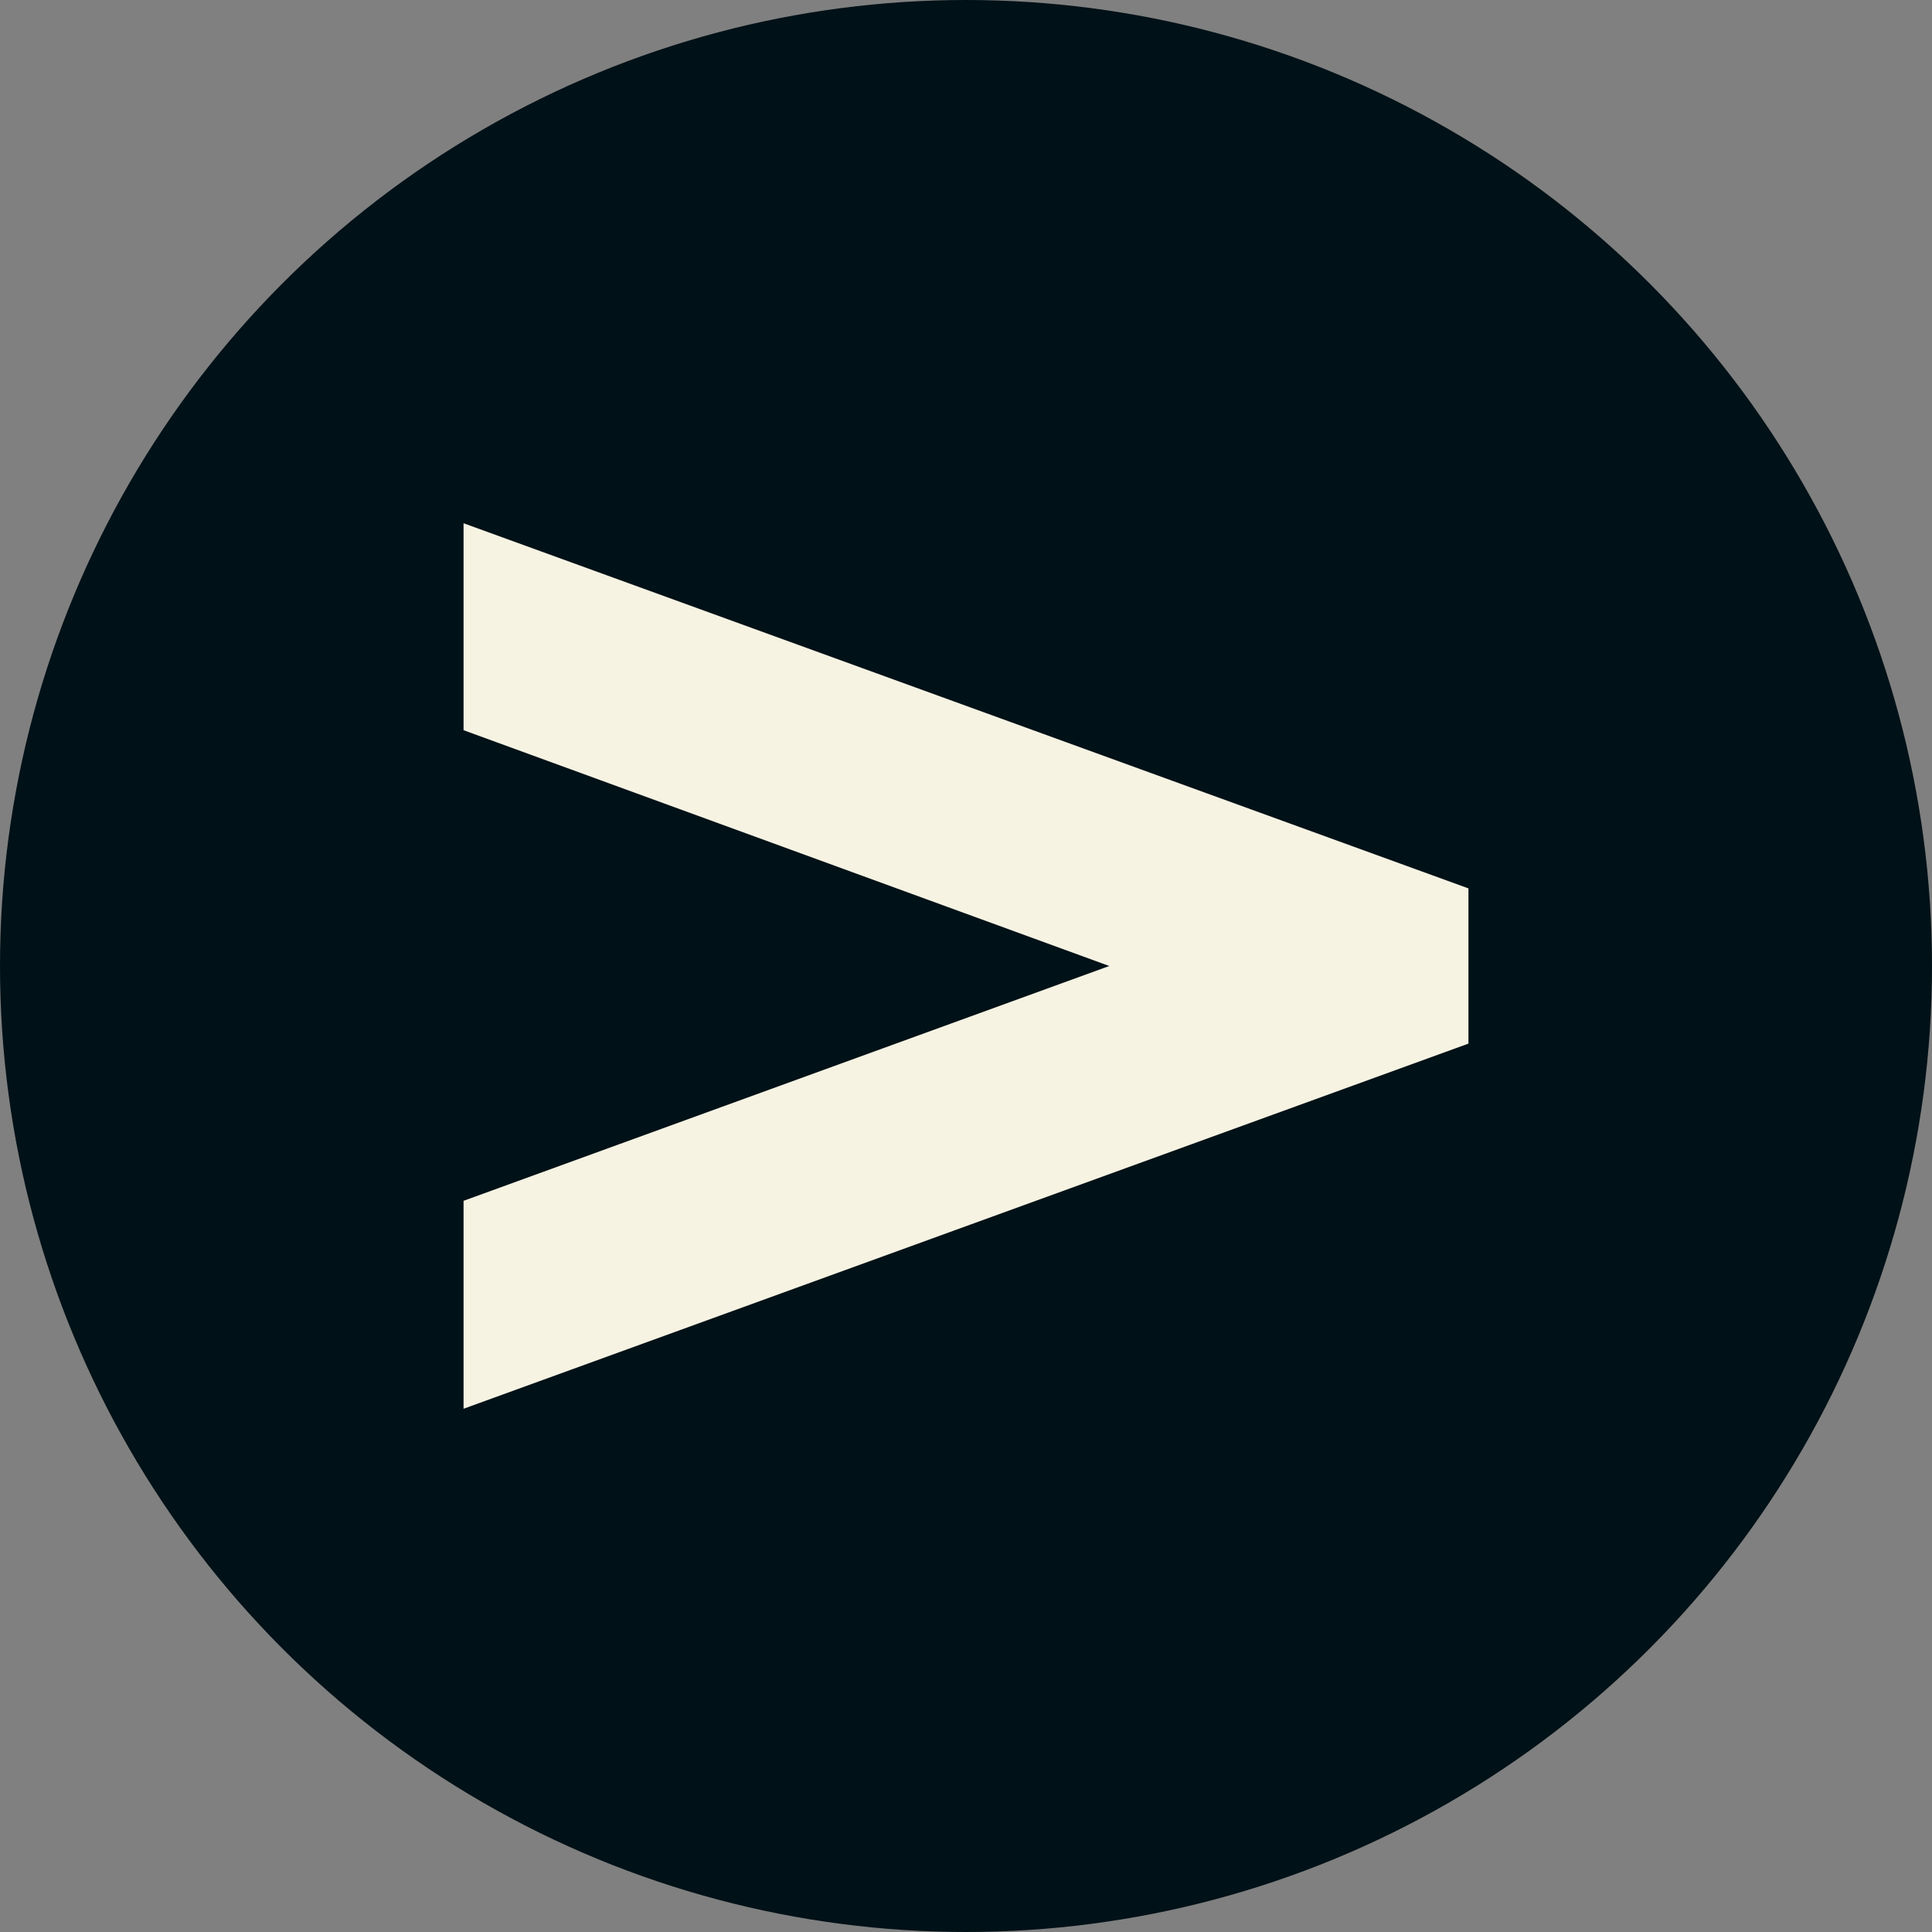 <svg xmlns="http://www.w3.org/2000/svg" viewBox="0 0 512 512"><rect x="0" y="0" width="512" height="512" fill="#808080" stroke="none"/><circle cx="256" cy="256" r="256" fill="#001117"/><path d="M29.004-28.477L29.004-83.584L200.127-145.811L29.004-208.301L29.004-263.145L295.313-166.377L295.313-125.244L29.004-28.477Z" fill="#f7f3e3" transform="translate(93.842, 401.811)"/></svg>